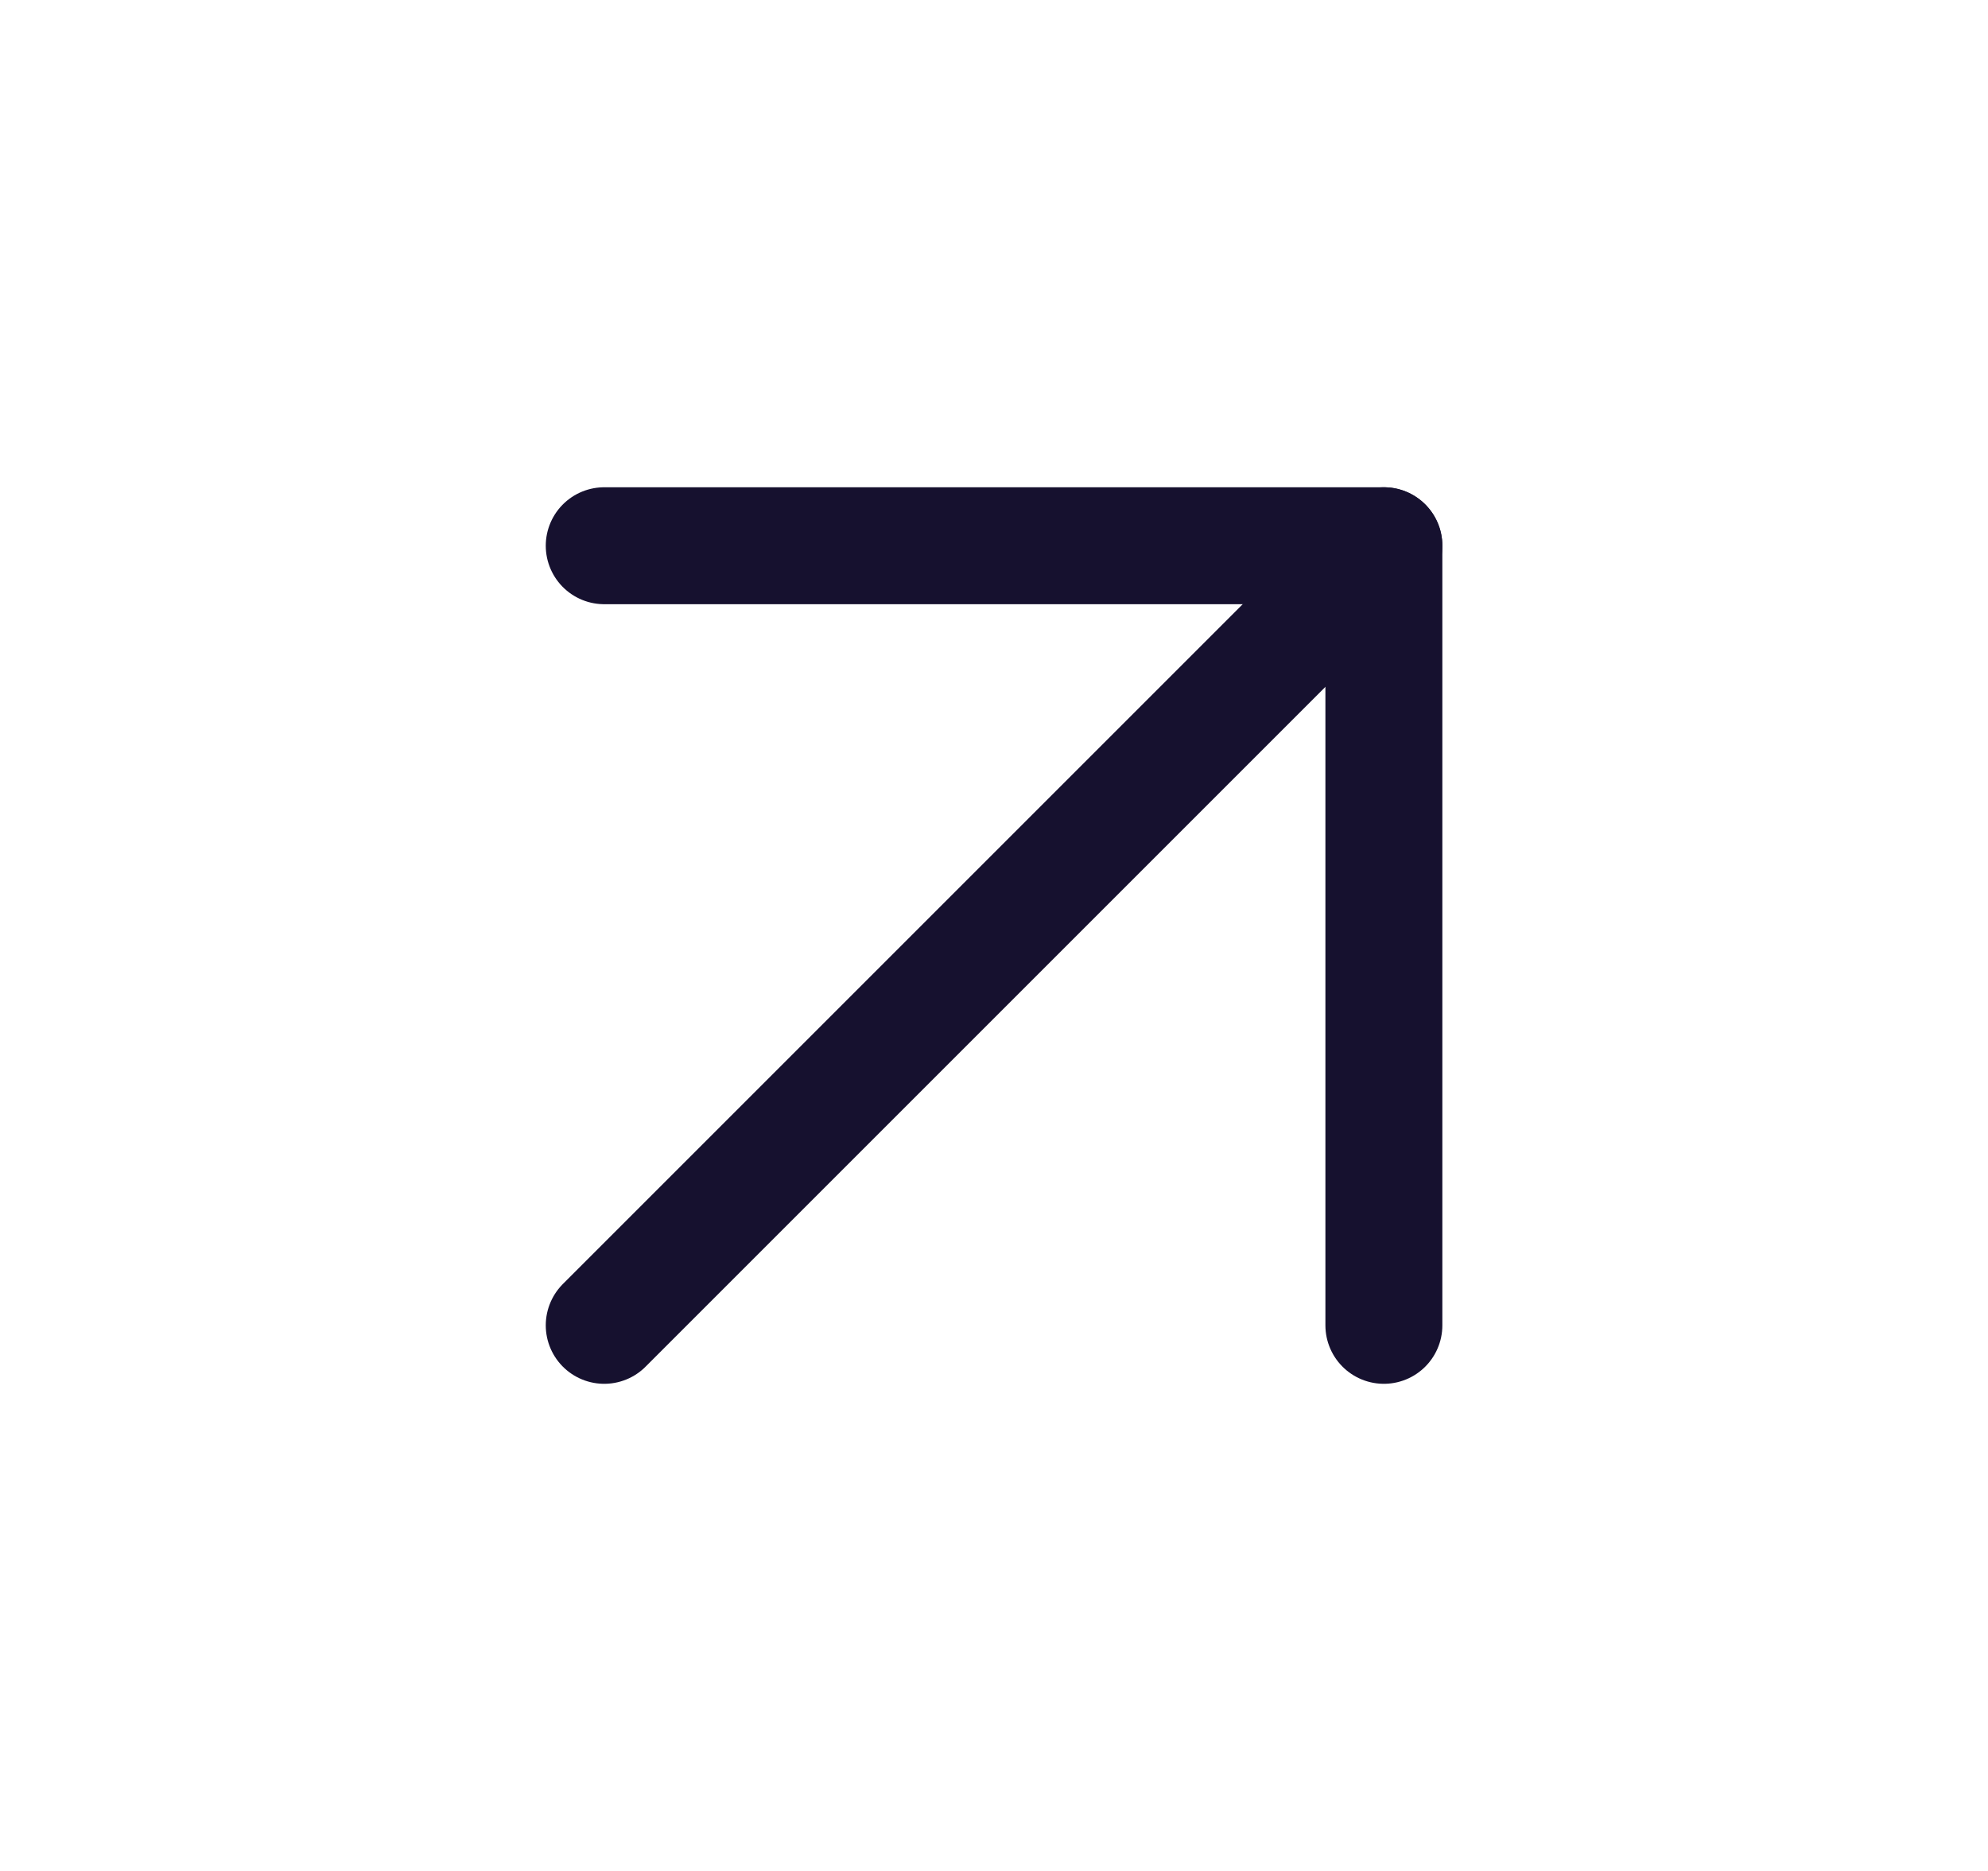 <svg width="17" height="16" viewBox="0 0 17 16" fill="none" xmlns="http://www.w3.org/2000/svg">
<path d="M5.167 11.334L11.834 4.667" stroke="#16112F" stroke-linecap="round" stroke-linejoin="round"/>
<path d="M5.167 4.667H11.834V11.334" stroke="#16112F" stroke-linecap="round" stroke-linejoin="round"/>
</svg>
